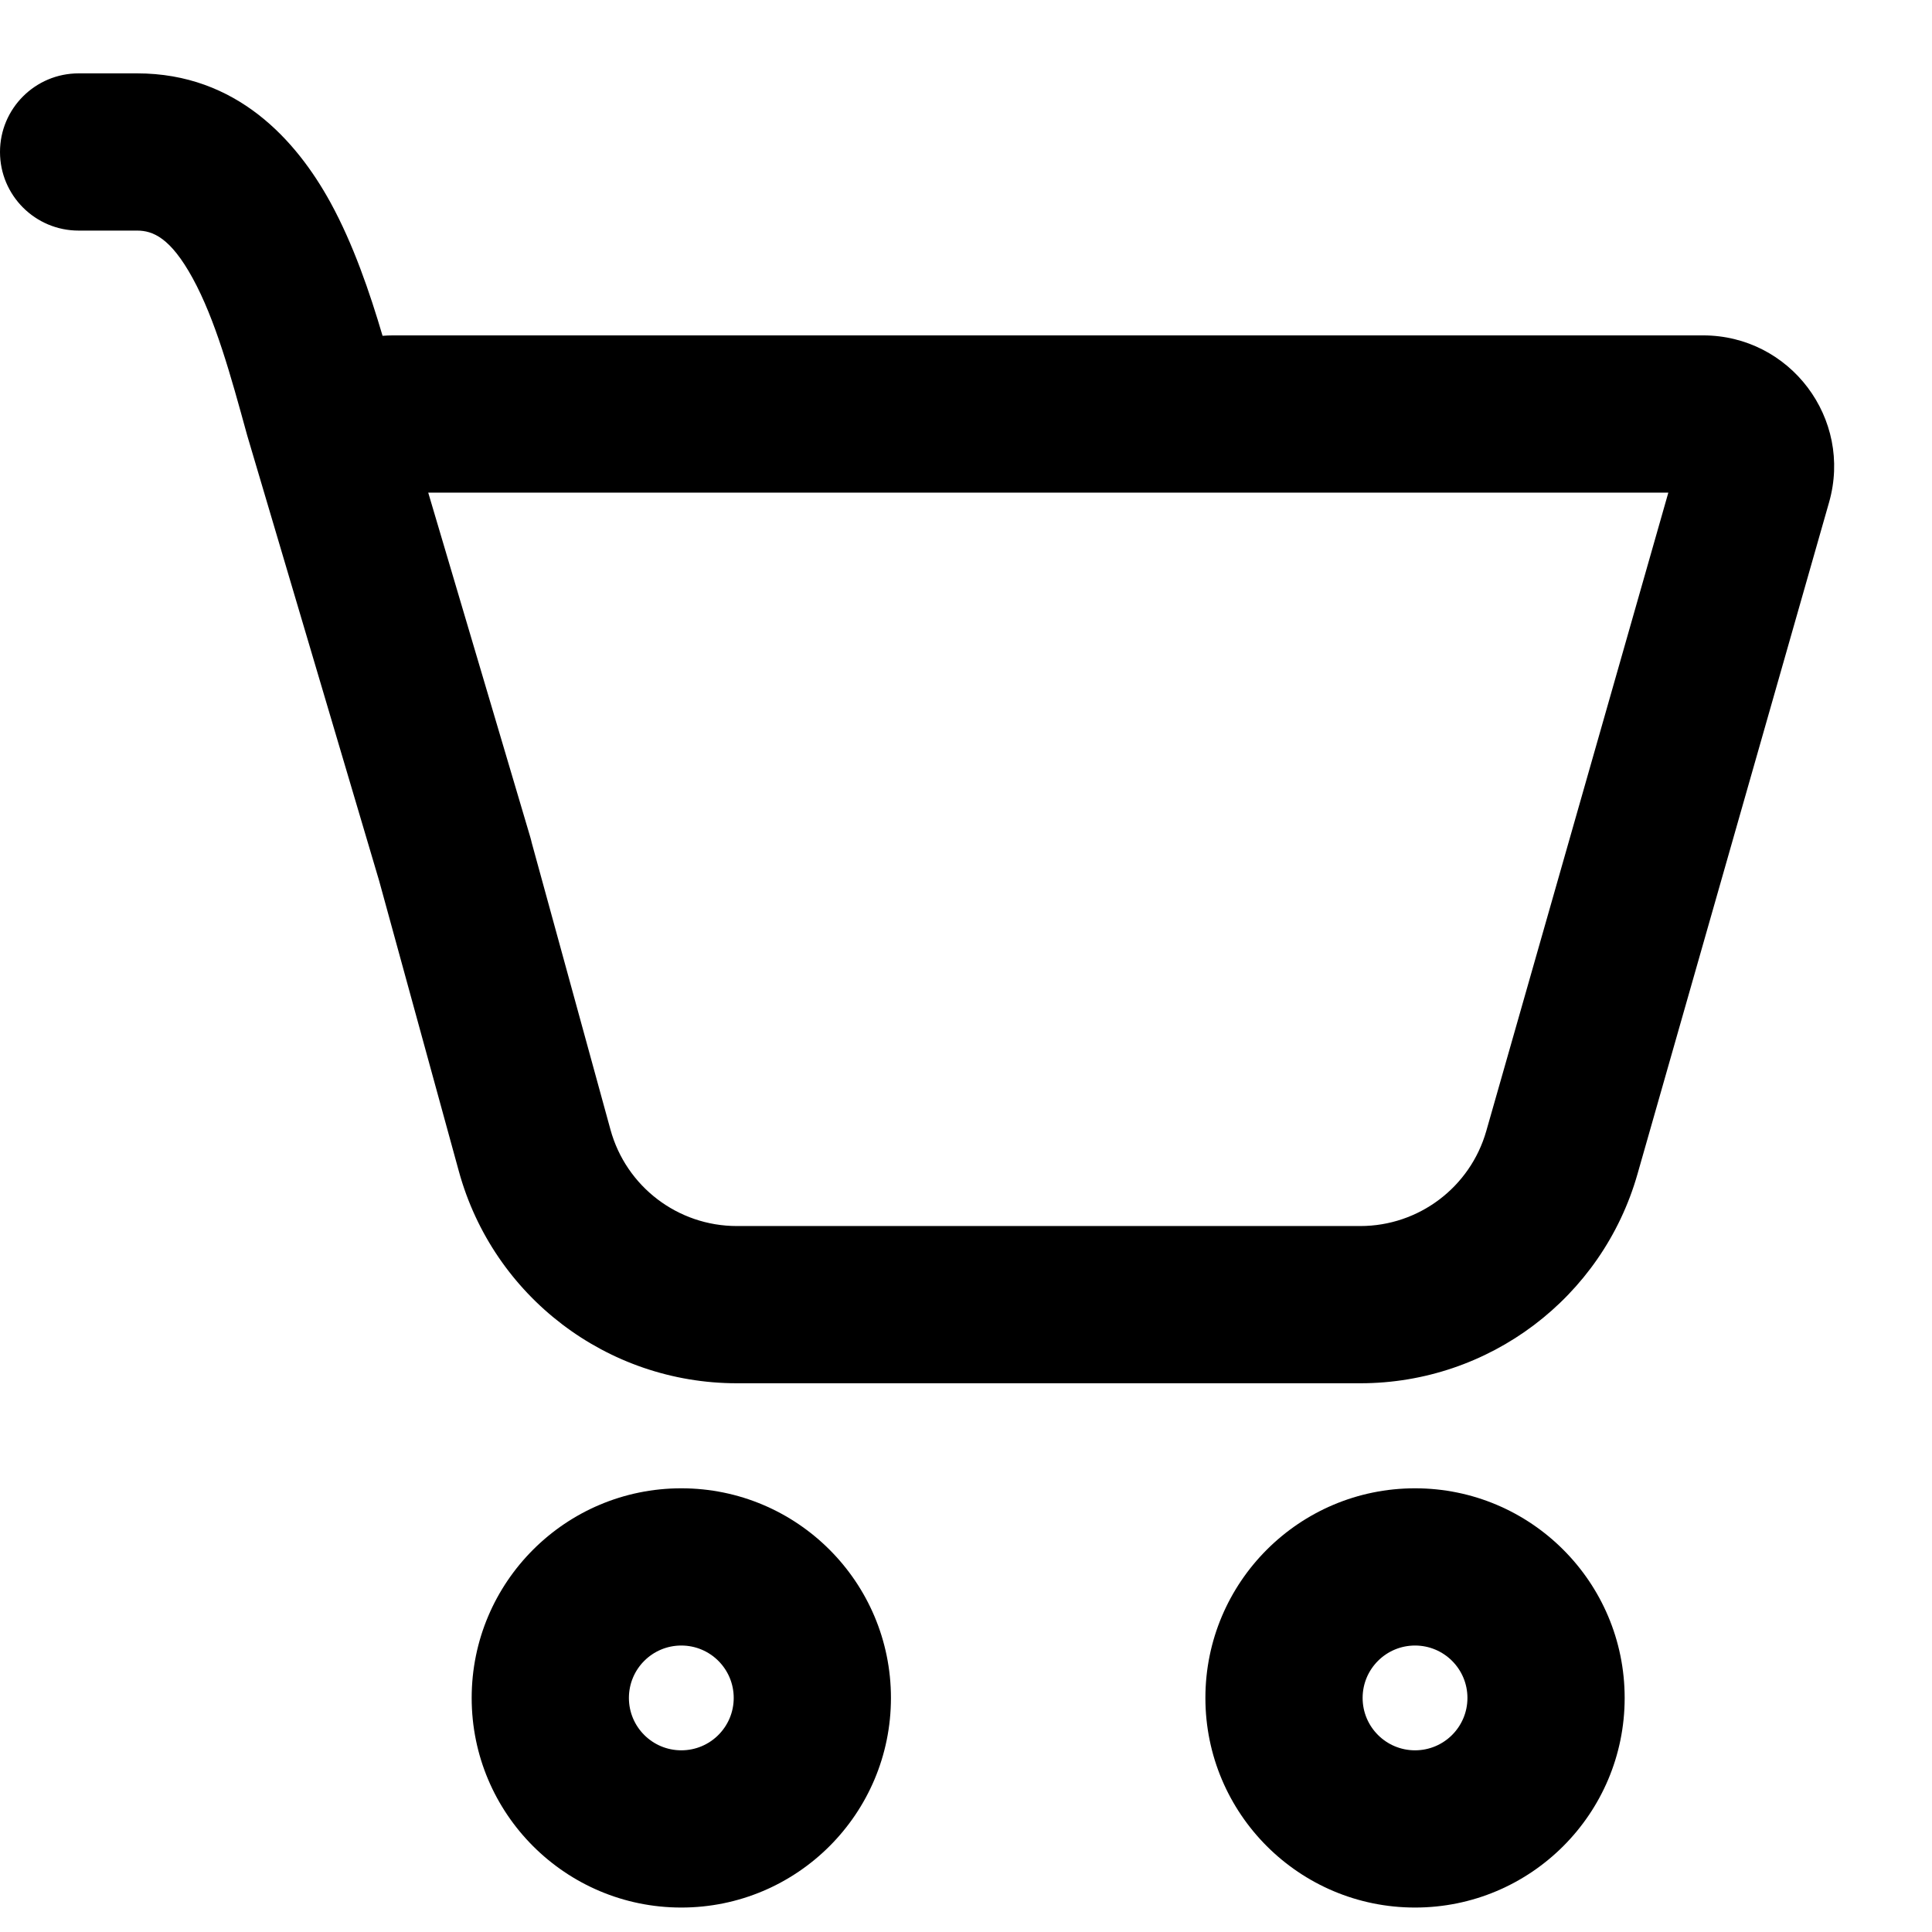 <svg width="79" height="79" viewBox="0 0 79 79" fill="none" xmlns="http://www.w3.org/2000/svg">
<path d="M0 6.214C0 4.439 1.439 3 3.215 3H5.607C9.681 3 12.12 5.739 13.515 8.284C14.444 9.981 15.117 11.949 15.643 13.731C15.786 13.72 15.93 13.714 16.076 13.714H69.639C73.198 13.714 75.767 17.119 74.791 20.541L66.957 48.008C65.514 53.071 60.888 56.562 55.623 56.562H30.13C24.821 56.562 20.168 53.014 18.763 47.895L15.504 36.019L10.11 17.811L10.101 17.779C9.433 15.345 8.807 13.072 7.877 11.373C6.973 9.723 6.252 9.429 5.607 9.429H3.215C1.439 9.429 0 7.989 0 6.214ZM21.742 34.458L24.963 46.194C25.602 48.521 27.717 50.133 30.13 50.133H55.623C58.016 50.133 60.119 48.546 60.775 46.245L68.219 20.143H17.51L21.683 34.229C21.706 34.305 21.725 34.382 21.742 34.458ZM36.431 69.429C36.431 74.163 32.593 78 27.859 78C23.125 78 19.287 74.163 19.287 69.429C19.287 64.695 23.125 60.857 27.859 60.857C32.593 60.857 36.431 64.695 36.431 69.429ZM30.002 69.429C30.002 68.245 29.043 67.286 27.859 67.286C26.675 67.286 25.716 68.245 25.716 69.429C25.716 70.612 26.675 71.571 27.859 71.571C29.043 71.571 30.002 70.612 30.002 69.429ZM66.433 69.429C66.433 74.163 62.595 78 57.861 78C53.127 78 49.289 74.163 49.289 69.429C49.289 64.695 53.127 60.857 57.861 60.857C62.595 60.857 66.433 64.695 66.433 69.429ZM60.004 69.429C60.004 68.245 59.044 67.286 57.861 67.286C56.678 67.286 55.718 68.245 55.718 69.429C55.718 70.612 56.678 71.571 57.861 71.571C59.044 71.571 60.004 70.612 60.004 69.429Z" fill="black"/>
</svg>
